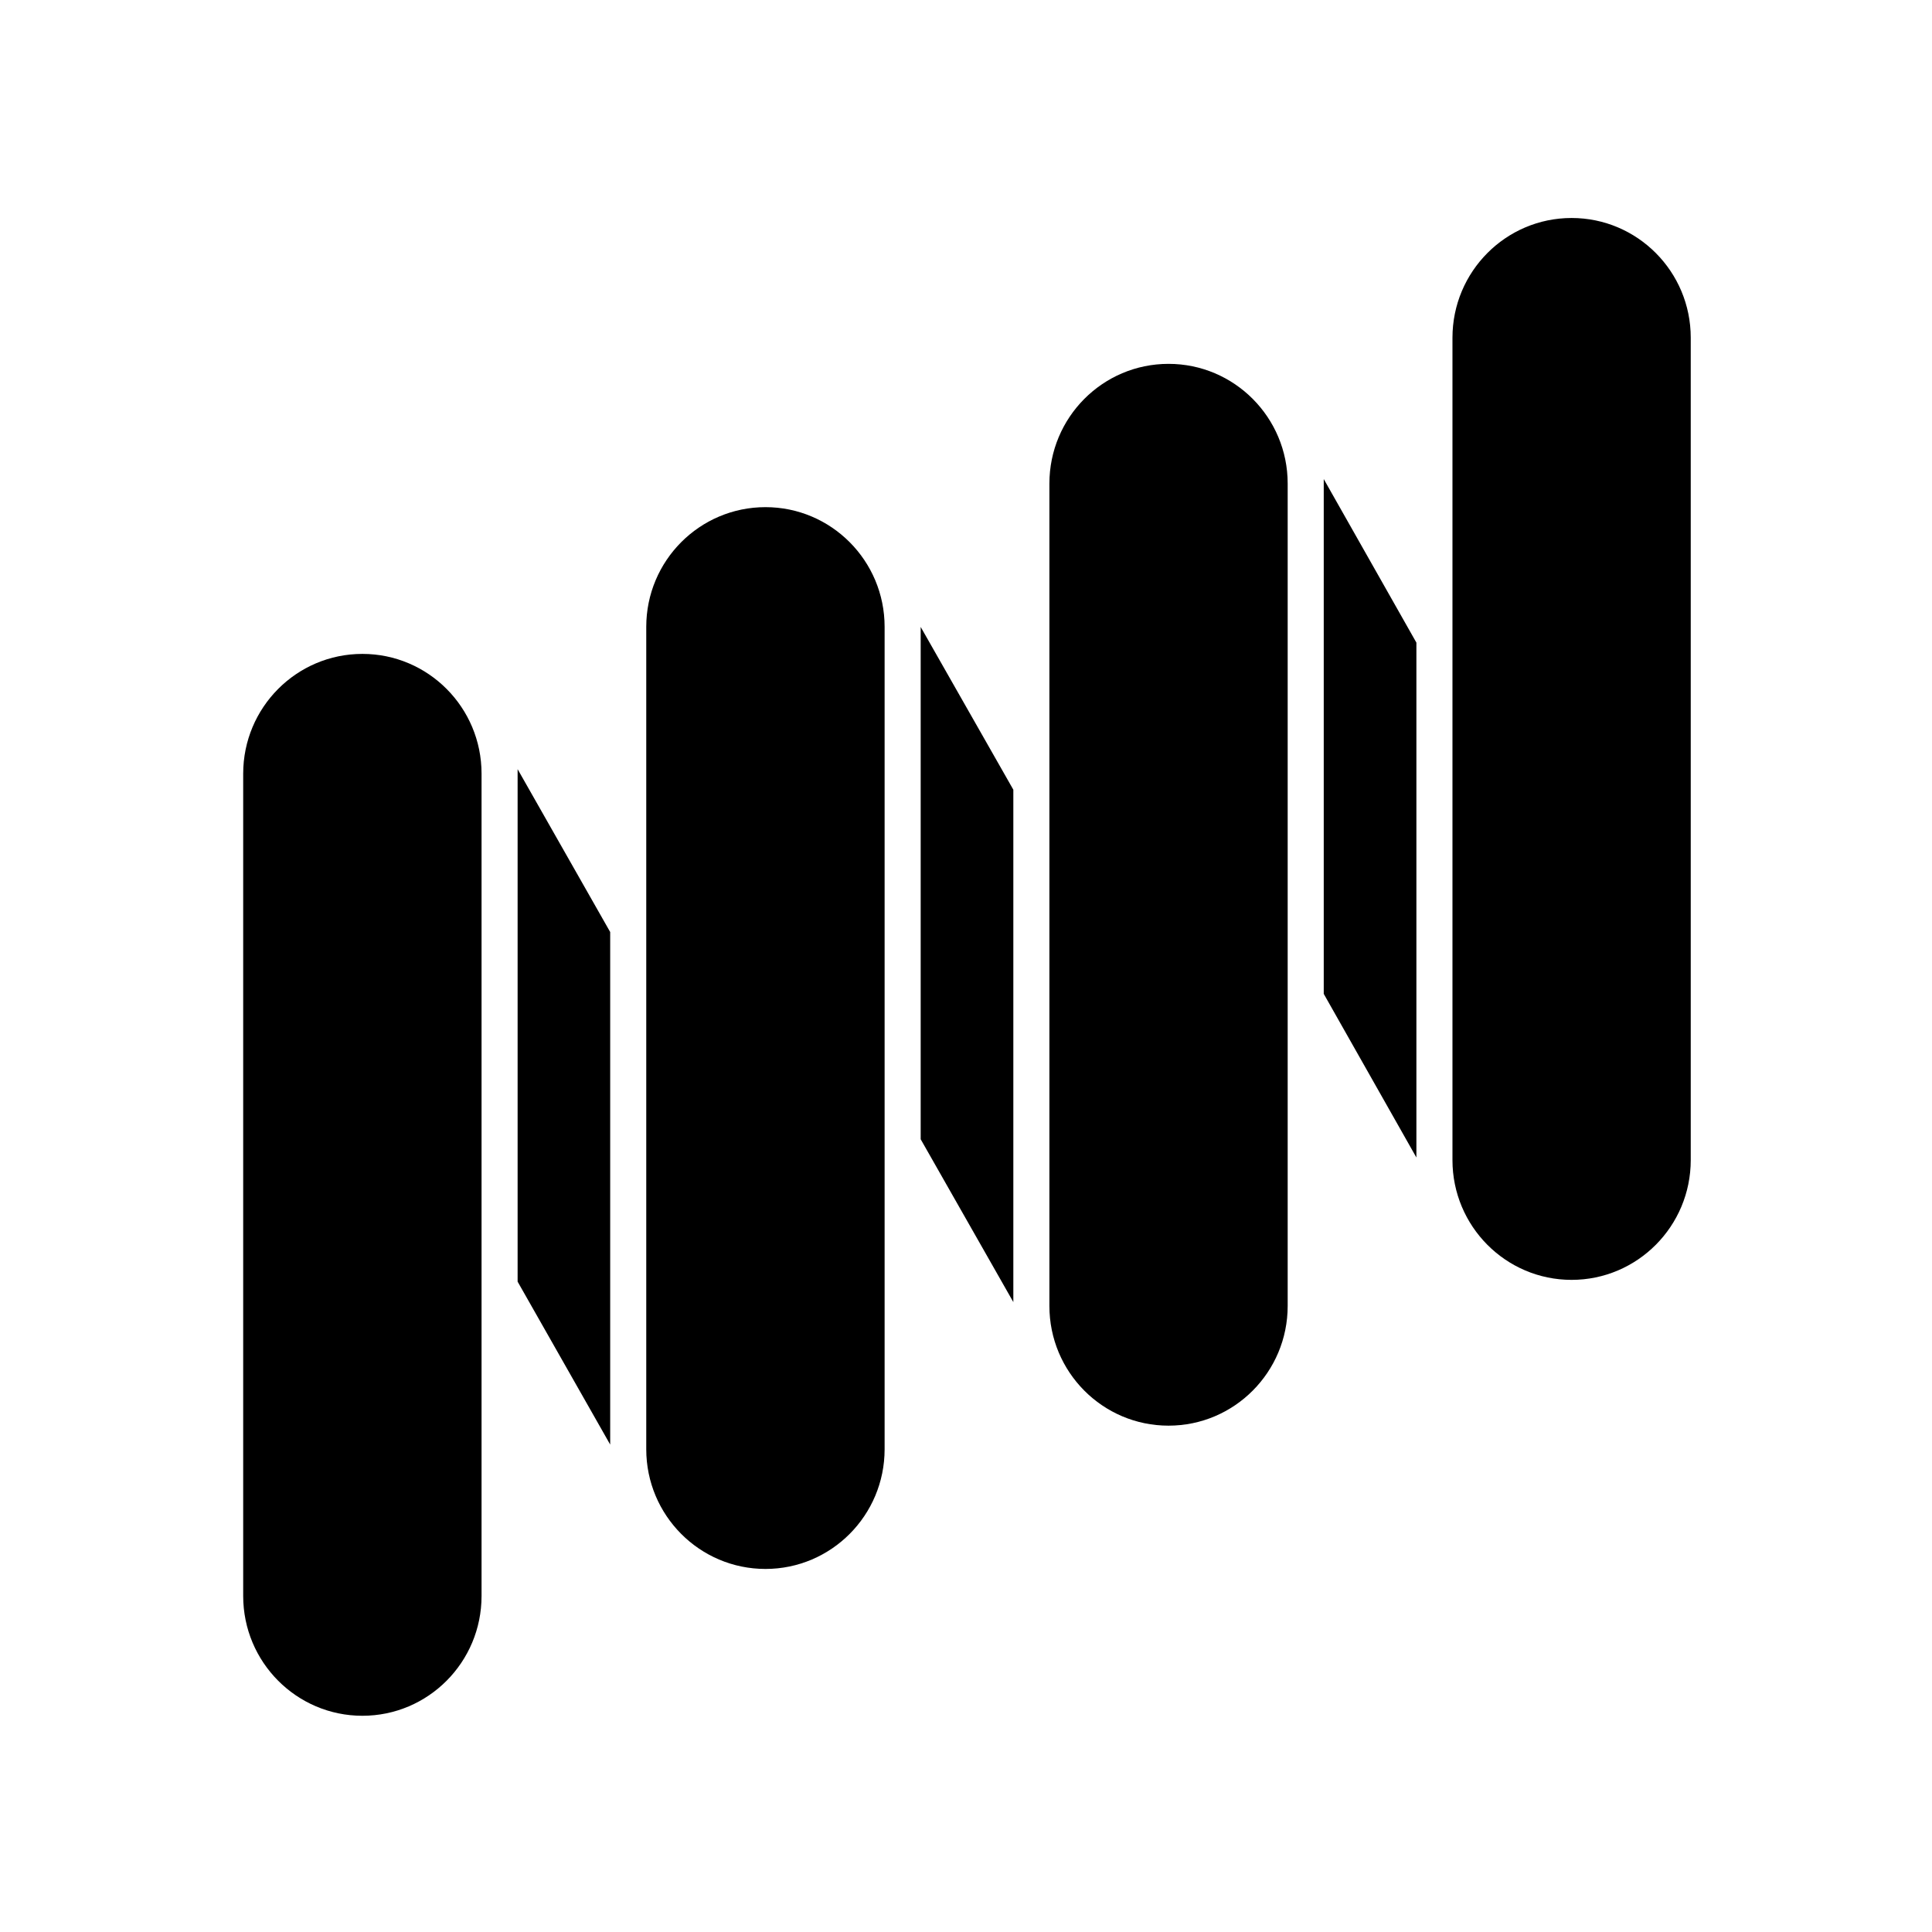 <svg width="24" height="24" viewBox="0 0 24 24" fill="currentColor" xmlns="http://www.w3.org/2000/svg">
<path d="M4.502 8.123C3.684 8.123 3.021 8.789 3.021 9.611V19.826C3.021 20.647 3.684 21.314 4.502 21.314C5.319 21.314 5.982 20.648 5.982 19.826V9.61C5.982 8.789 5.319 8.123 4.502 8.123Z" fill="currentColor"/>
<path d="M9.509 6.3C8.691 6.3 8.028 6.966 8.028 7.787V18.003C8.028 18.824 8.691 19.49 9.509 19.49C10.326 19.49 10.989 18.824 10.989 18.003V7.787C10.989 6.966 10.326 6.3 9.509 6.3Z" fill="currentColor"/>
<path d="M14.516 4.52C13.698 4.52 13.036 5.186 13.036 6.008V16.223C13.036 17.044 13.698 17.71 14.516 17.71C15.333 17.71 15.996 17.044 15.996 16.223V6.007C15.996 5.186 15.333 4.52 14.516 4.52Z" fill="currentColor"/>
<path d="M19.523 2.708C18.706 2.708 18.043 3.374 18.043 4.196V14.411C18.043 15.232 18.705 15.899 19.523 15.899C20.34 15.899 21.003 15.232 21.003 14.411V4.195C21.003 3.374 20.34 2.708 19.523 2.708Z" fill="currentColor"/>
<path d="M16.444 12.346L17.595 14.379V7.983L16.444 5.951V12.346Z" fill="currentColor"/>
<path d="M11.437 14.152L12.588 16.175V9.81L11.437 7.788V14.152Z" fill="currentColor"/>
<path d="M6.43 15.921L7.58 17.945V11.578L6.43 9.555V15.921Z" fill="currentColor"/>
</svg>
